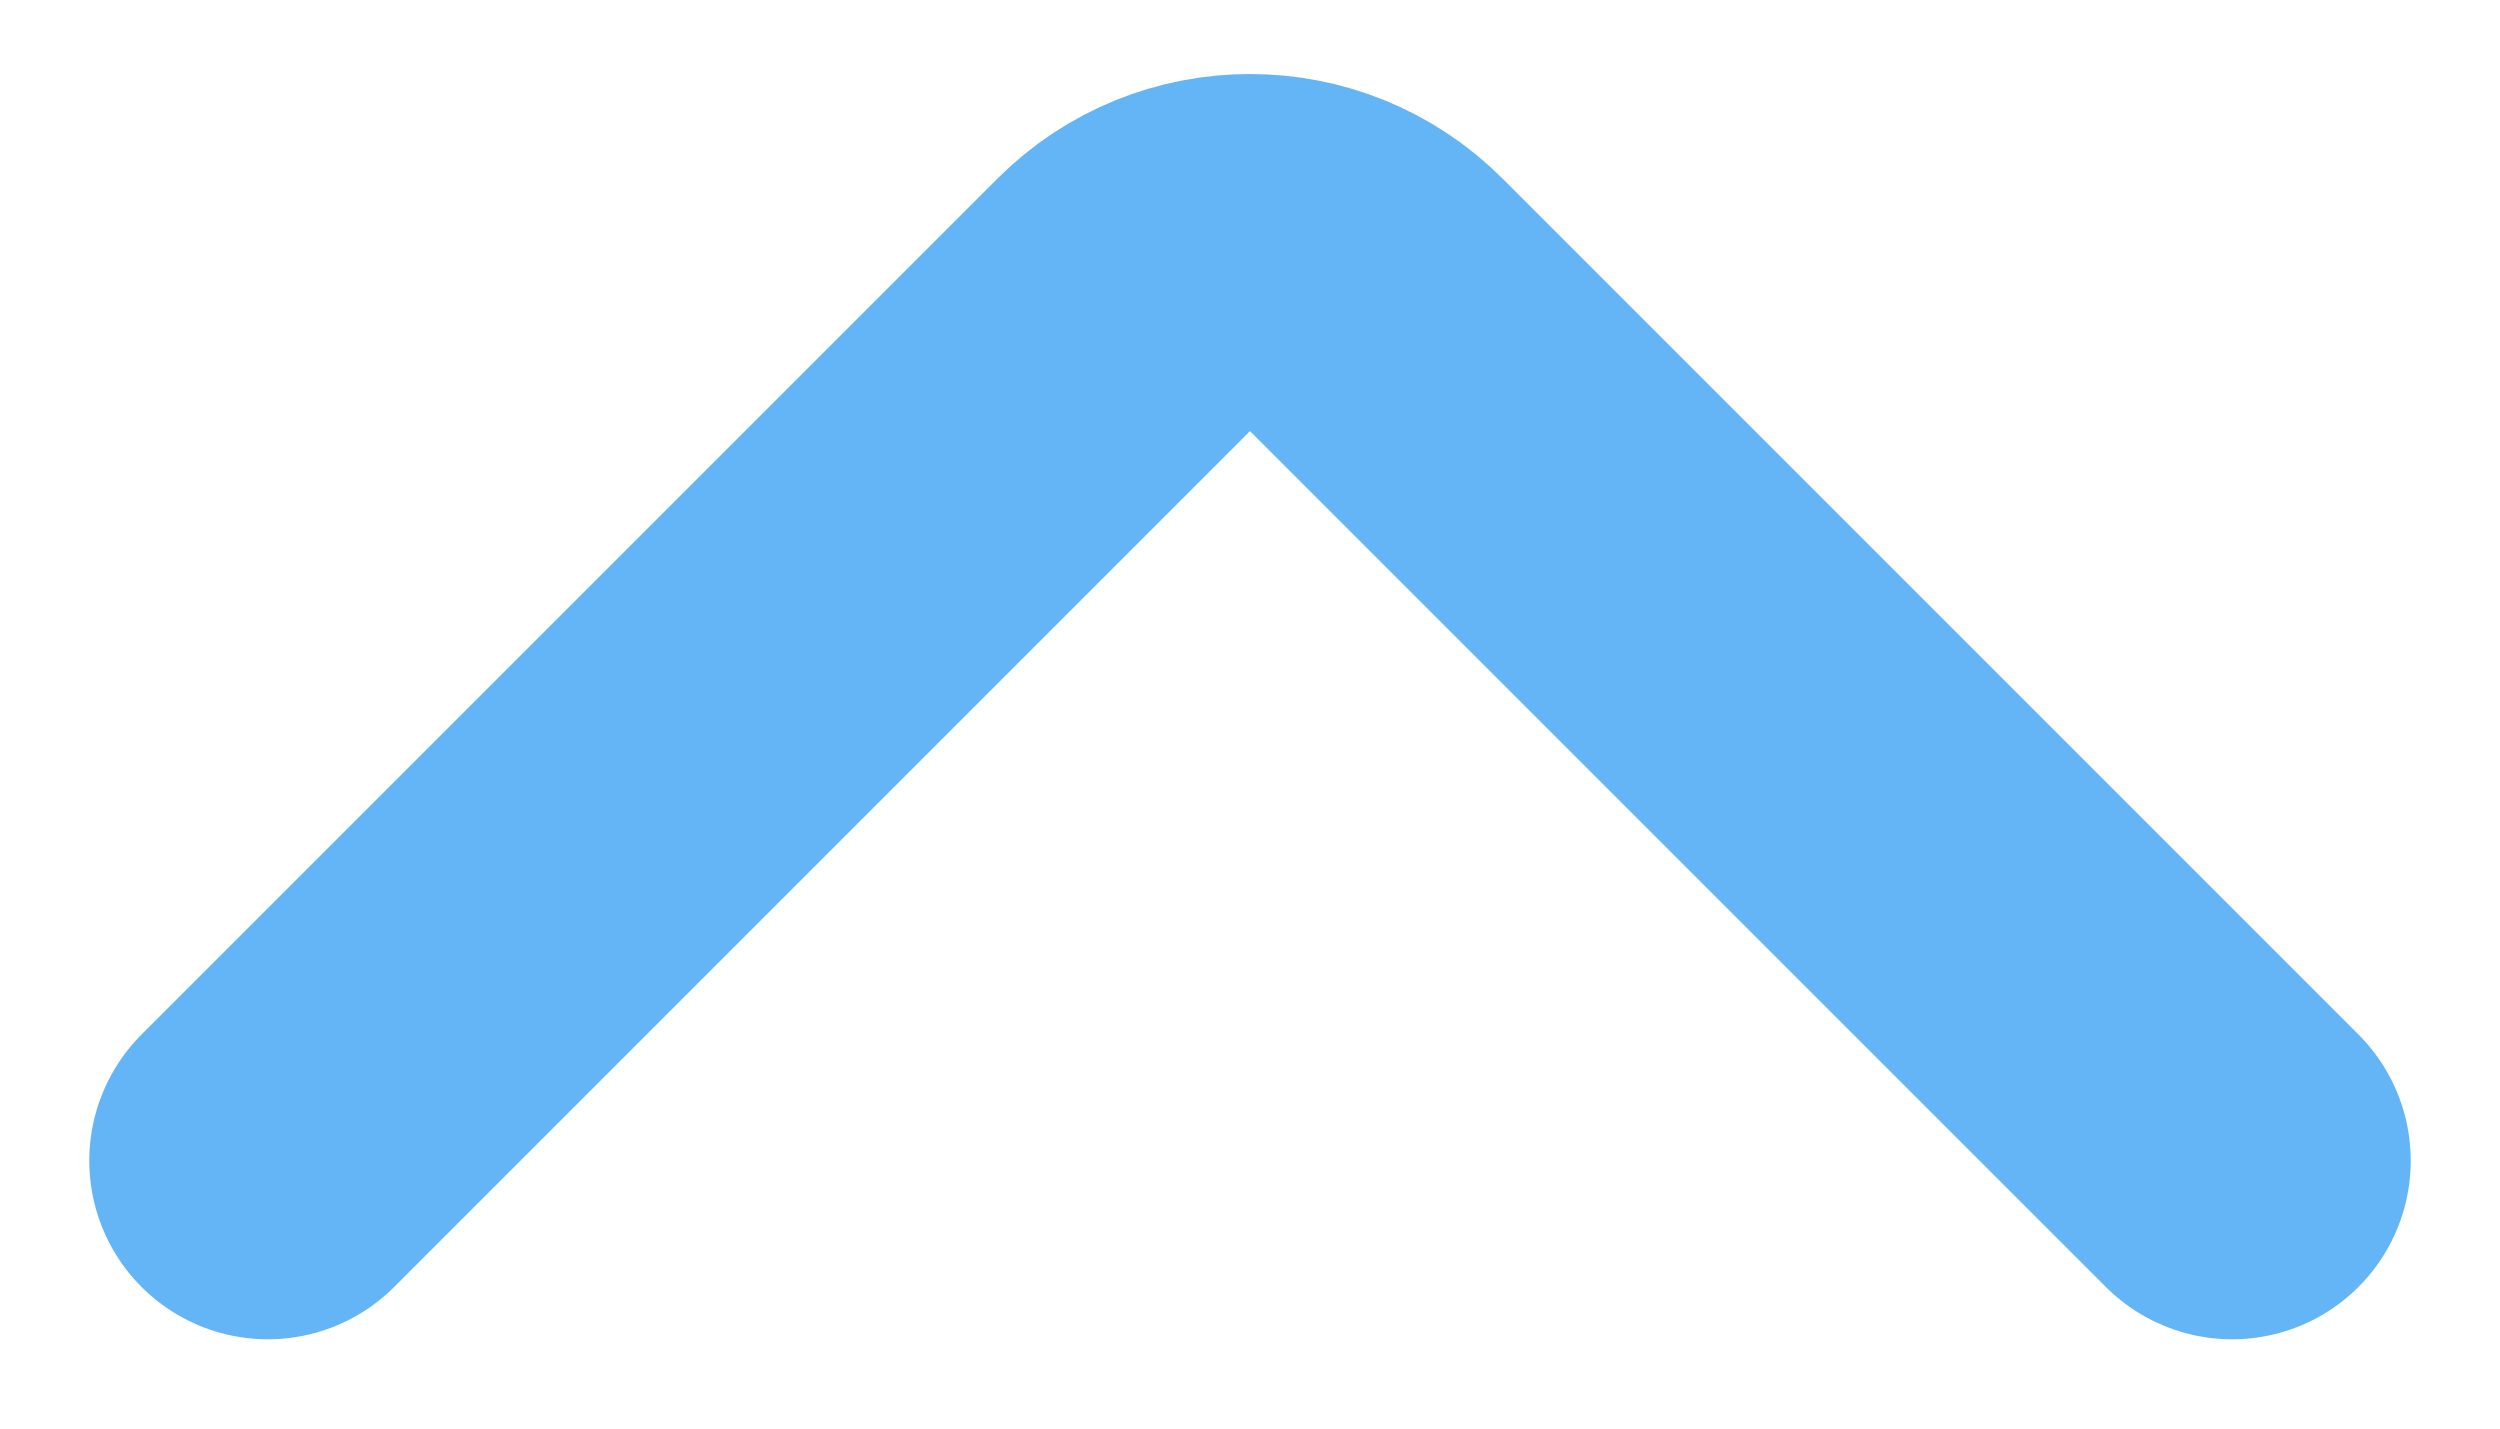 <svg width="14" height="8" viewBox="0 0 14 8" fill="none" xmlns="http://www.w3.org/2000/svg">
<path d="M1.5 6.5L6.293 1.707C6.683 1.317 7.317 1.317 7.707 1.707L12.5 6.5" stroke="#64B5F6" stroke-width="2" stroke-linecap="round" stroke-linejoin="round"/>
</svg>
